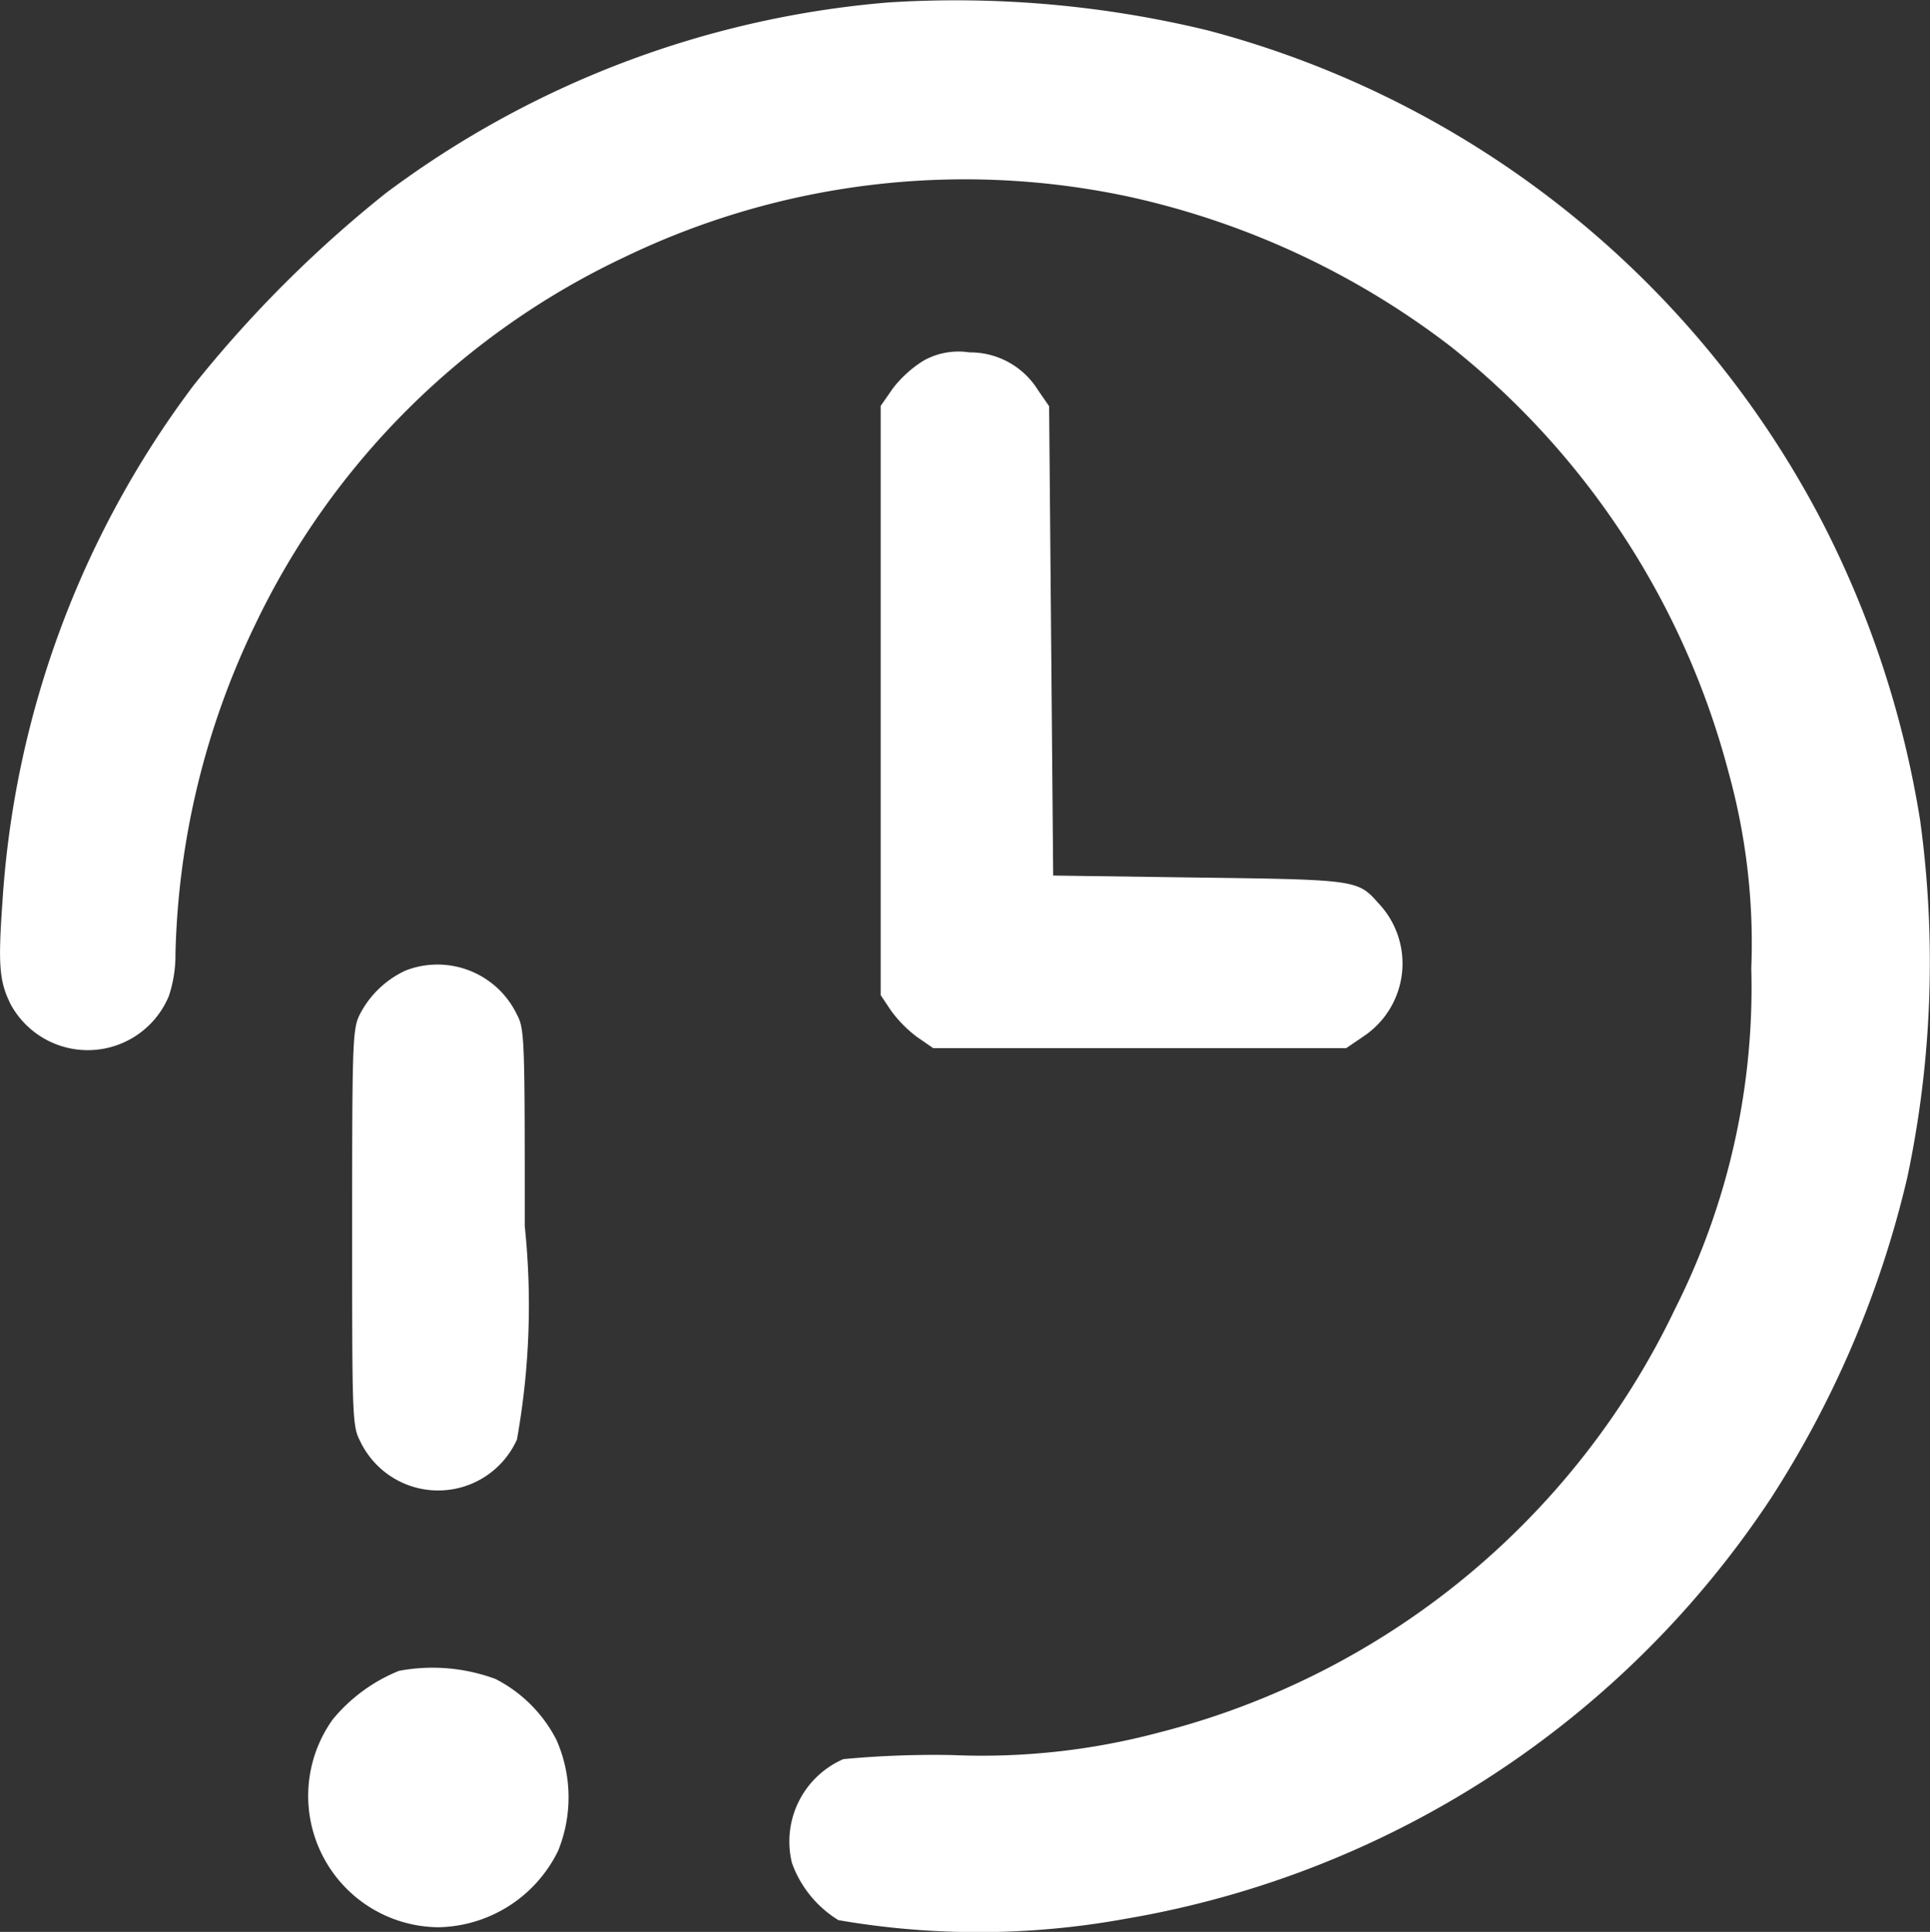 <svg xmlns="http://www.w3.org/2000/svg" width="18.996" height="19.018" viewBox="0 0 18.996 19.018">
  <rect x="0" y="0" width="18.996" height="19.018" fill="#333333" stroke="none"/>
  <g id="time" transform="translate(-21.311 490.589)">
    <path id="Path_33419" data-name="Path 33419" d="M30.056-490.565a9.569,9.569,0,0,0-4.947,1.877,11.971,11.971,0,0,0-1.893,1.893,9.455,9.455,0,0,0-1.881,5.085c-.044.623-.032.785.085,1.015a.864.864,0,0,0,1.553-.089,1.286,1.286,0,0,0,.065-.417,7.86,7.86,0,0,1,.785-3.24,7.635,7.635,0,0,1,3.633-3.616,7.709,7.709,0,0,1,4.988-.591,8.022,8.022,0,0,1,3.143,1.468,7.92,7.92,0,0,1,2.739,4.2,6.3,6.3,0,0,1,.222,1.922,7.022,7.022,0,0,1-.748,3.349,7.75,7.75,0,0,1-5.081,4.175,6.767,6.767,0,0,1-2.035.222,9.6,9.6,0,0,0-1.072.04.884.884,0,0,0-.506,1.023,1.093,1.093,0,0,0,.457.562,8.073,8.073,0,0,0,2.82-.012,9.524,9.524,0,0,0,6.359-4.142A10.02,10.02,0,0,0,40.084-479a10.235,10.235,0,0,0,.125-3.519,9.777,9.777,0,0,0-.951-2.909,9.567,9.567,0,0,0-6.06-4.862A10.532,10.532,0,0,0,30.056-490.565Z" fill="#fff"/>
    <path id="Path_33420" data-name="Path 33420" d="M235.925-404.805a1.142,1.142,0,0,0-.3.271l-.121.174v5.8l.1.15a1.227,1.227,0,0,0,.259.263l.158.109h4.065l.178-.121a.862.862,0,0,0,.138-1.307c-.2-.227-.214-.231-1.764-.251l-1.436-.02-.02-2.31-.02-2.31-.109-.158a.785.785,0,0,0-.676-.372A.7.7,0,0,0,235.925-404.805Z" transform="translate(-205.525 -82.233)" fill="#fff"/>
    <path id="Path_33421" data-name="Path 33421" d="M107.526-255.928a.959.959,0,0,0-.449.429c-.073.142-.077.263-.077,2.1s0,1.954.077,2.1a.85.85,0,0,0,1.545-.012,7.484,7.484,0,0,0,.077-2.1c0-1.824,0-1.942-.077-2.083A.867.867,0,0,0,107.526-255.928Z" transform="translate(-82.223 -225.107)" fill="#fff"/>
    <path id="Path_33422" data-name="Path 33422" d="M97.04-84.785a1.639,1.639,0,0,0-.651.477,1.293,1.293,0,0,0,1.04,2.047,1.338,1.338,0,0,0,1.177-.752,1.4,1.4,0,0,0-.016-1.092,1.378,1.378,0,0,0-.6-.6A1.787,1.787,0,0,0,97.04-84.785Z" transform="translate(-71.802 -389.356)" fill="#fff"/>
  </g>
</svg>
